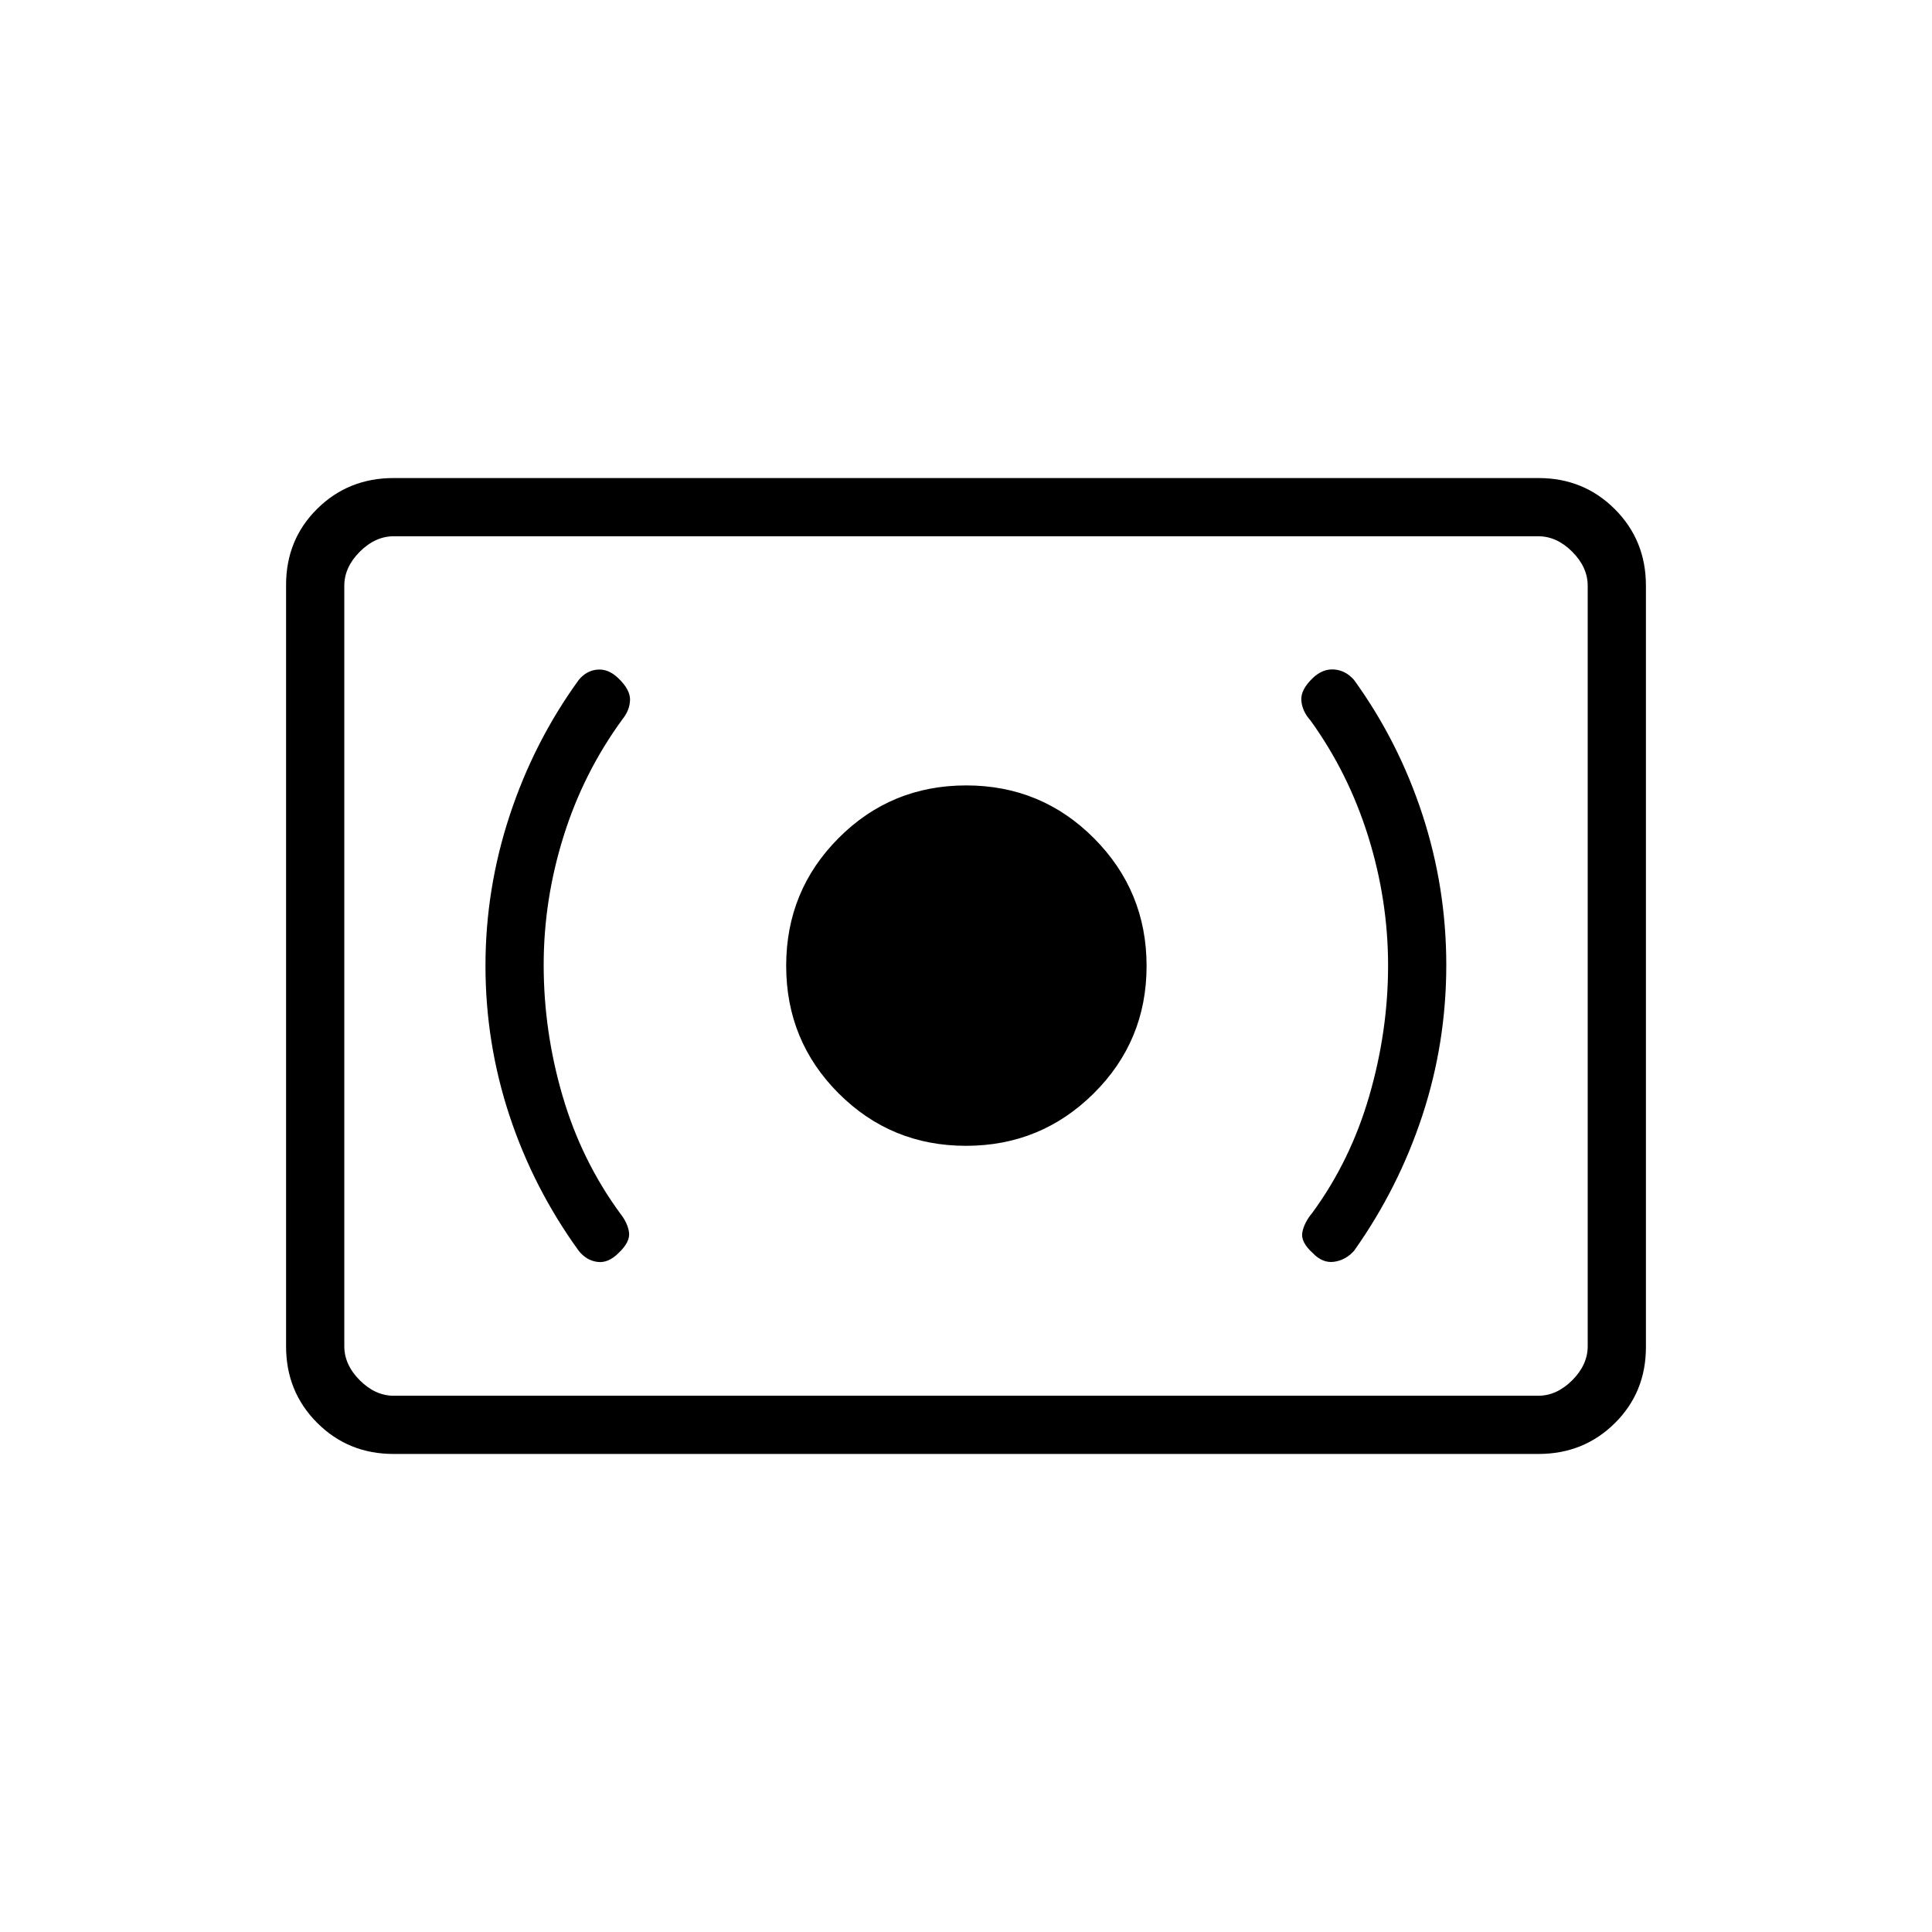 <svg xmlns="http://www.w3.org/2000/svg" height="20" viewBox="0 -960 960 960" width="20"><path d="M480-390.65q37.23 0 63.48-26.06T569.73-480q0-37.23-26.14-63.48t-63.48-26.25q-37.34 0-63.4 26.14-26.06 26.14-26.06 63.48 0 37.34 26.06 63.4 26.06 26.06 63.29 26.06Zm209.73-89.6q0 32.6-9.35 64.81-9.34 32.21-28.26 58.02-4.04 4.84-4.99 9.71-.94 4.86 5.21 10.39 4.88 5.09 10.6 4.28 5.71-.81 9.87-5.42 22.07-31.13 33.96-67.27 11.88-36.15 11.88-74.76 0-38.47-11.88-74.8-11.89-36.33-33.96-66.86-4.2-4.76-9.88-5.19-5.67-.43-10.54 4.19-6.2 5.88-5.76 11.25.45 5.36 4.49 9.82 18.92 26.2 28.76 57.78 9.85 31.59 9.85 64.05Zm-419.58-.25q0-32.46 9.91-64.06 9.9-31.59 29.21-58.02 3.65-4.52 3.79-9.61.13-5.08-5.77-10.75-5.01-4.83-10.48-4.33-5.46.5-9.23 5.12-22.24 30.66-34.29 67.23-12.06 36.57-12.06 74.76 0 38.43 11.94 74.55 11.95 36.11 34.41 67.15 3.81 4.76 9.21 5.49 5.4.74 10.5-4.35 5.9-5.53 5.27-10.25-.64-4.72-4.29-9.35-19.31-26.31-28.71-58.44-9.41-32.12-9.41-65.14Zm-74.63 242.96q-22.47 0-37.92-15.46-15.45-15.46-15.45-37.97v-378.39q0-22.5 15.45-37.8 15.45-15.3 37.92-15.3h568.96q22.47 0 37.92 15.46 15.45 15.46 15.45 37.97v378.39q0 22.5-15.45 37.8-15.45 15.3-37.92 15.3H195.52Zm.17-28.92h568.62q9.23 0 16.92-7.69 7.69-7.7 7.69-16.93v-377.84q0-9.23-7.69-16.93-7.69-7.69-16.92-7.69H195.69q-9.23 0-16.92 7.69-7.69 7.7-7.69 16.93v377.84q0 9.23 7.69 16.93 7.69 7.69 16.92 7.69Zm-24.61 0v-427.08 427.08Z"/></svg>